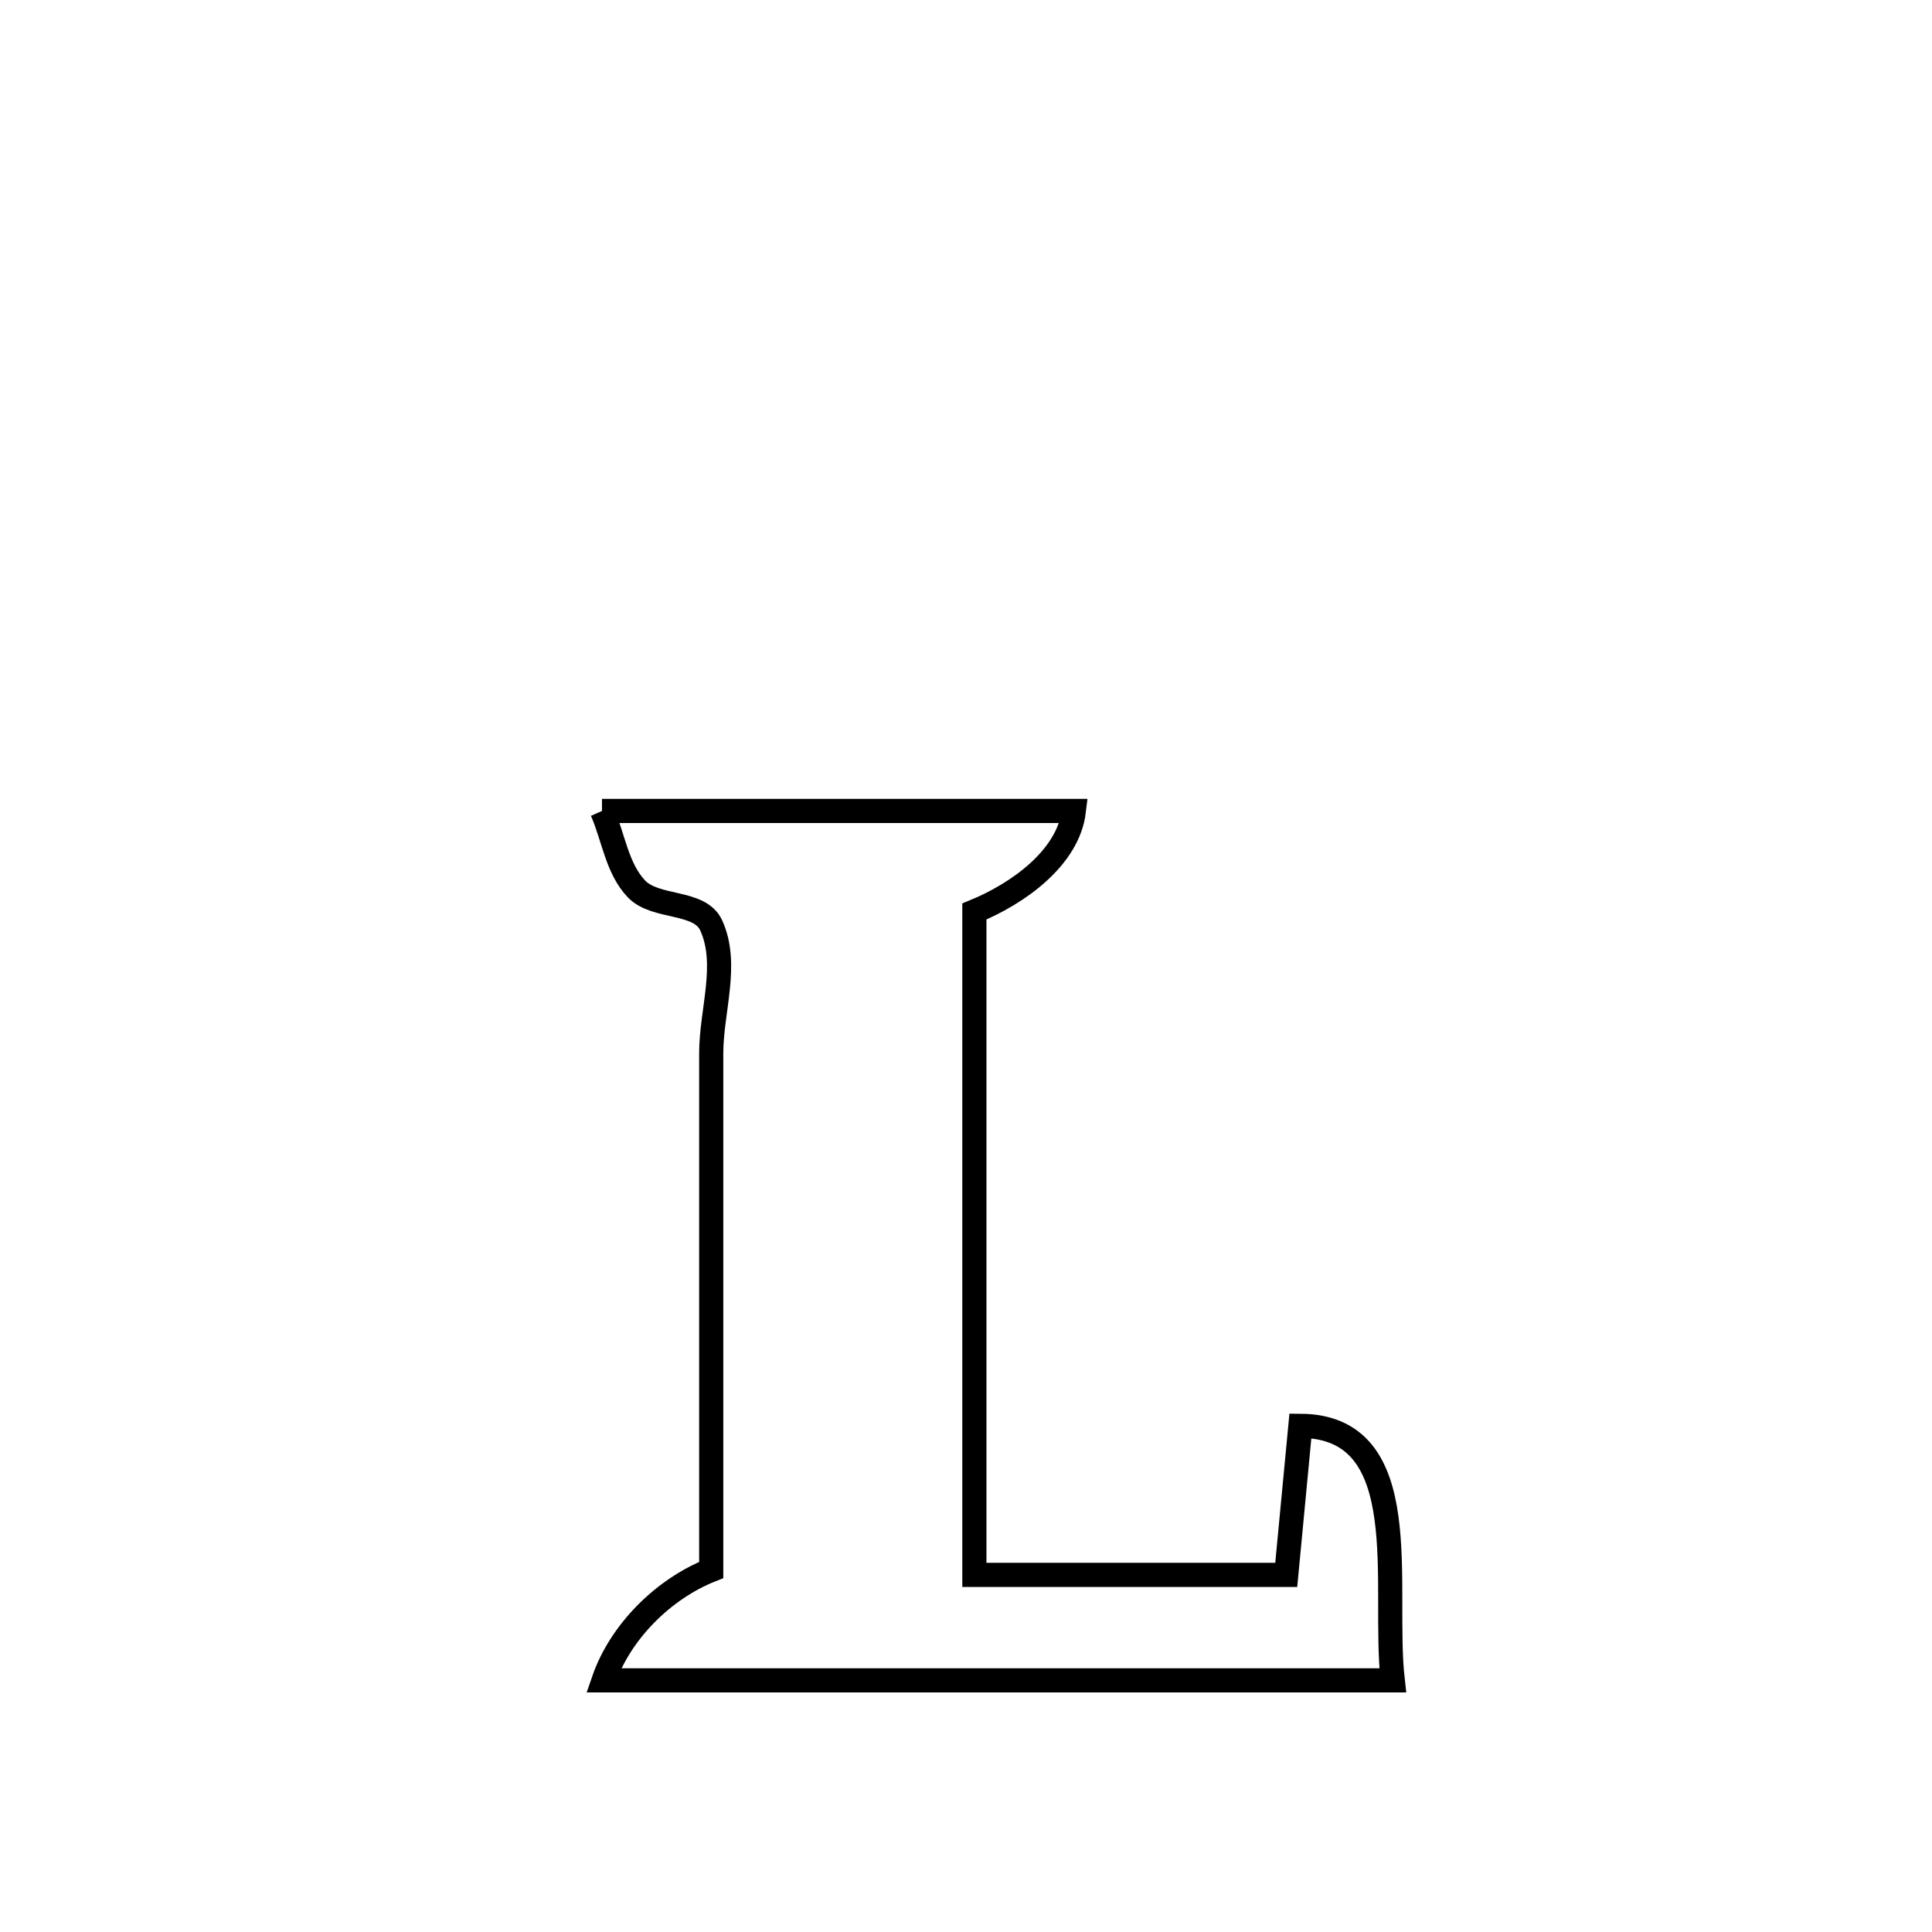 <svg xmlns="http://www.w3.org/2000/svg" viewBox="0.0 0.0 24.0 24.0" height="200px" width="200px"><path fill="none" stroke="black" stroke-width=".3" stroke-opacity="1.0"  filling="0" d="M7.478 10.074 L7.478 10.074 C9.432 10.074 11.386 10.074 13.34 10.074 L13.34 10.074 C13.271 10.655 12.646 11.101 12.104 11.323 L12.104 11.323 C12.104 12.696 12.104 14.07 12.104 15.443 C12.104 16.817 12.104 18.19 12.104 19.564 L12.104 19.564 C13.395 19.564 14.686 19.564 15.978 19.564 L15.978 19.564 C16.036 18.946 16.095 18.329 16.154 17.712 L16.154 17.712 C17.609 17.721 17.168 19.697 17.301 20.874 L17.301 20.874 C15.667 20.874 14.033 20.874 12.399 20.874 C10.766 20.874 9.132 20.874 7.498 20.874 L7.498 20.874 C7.706 20.27 8.242 19.738 8.835 19.503 L8.835 19.503 C8.835 17.364 8.835 15.225 8.835 13.085 C8.835 12.556 9.055 11.978 8.835 11.496 C8.693 11.182 8.145 11.292 7.907 11.043 C7.663 10.788 7.621 10.397 7.478 10.074 L7.478 10.074"></path></svg>